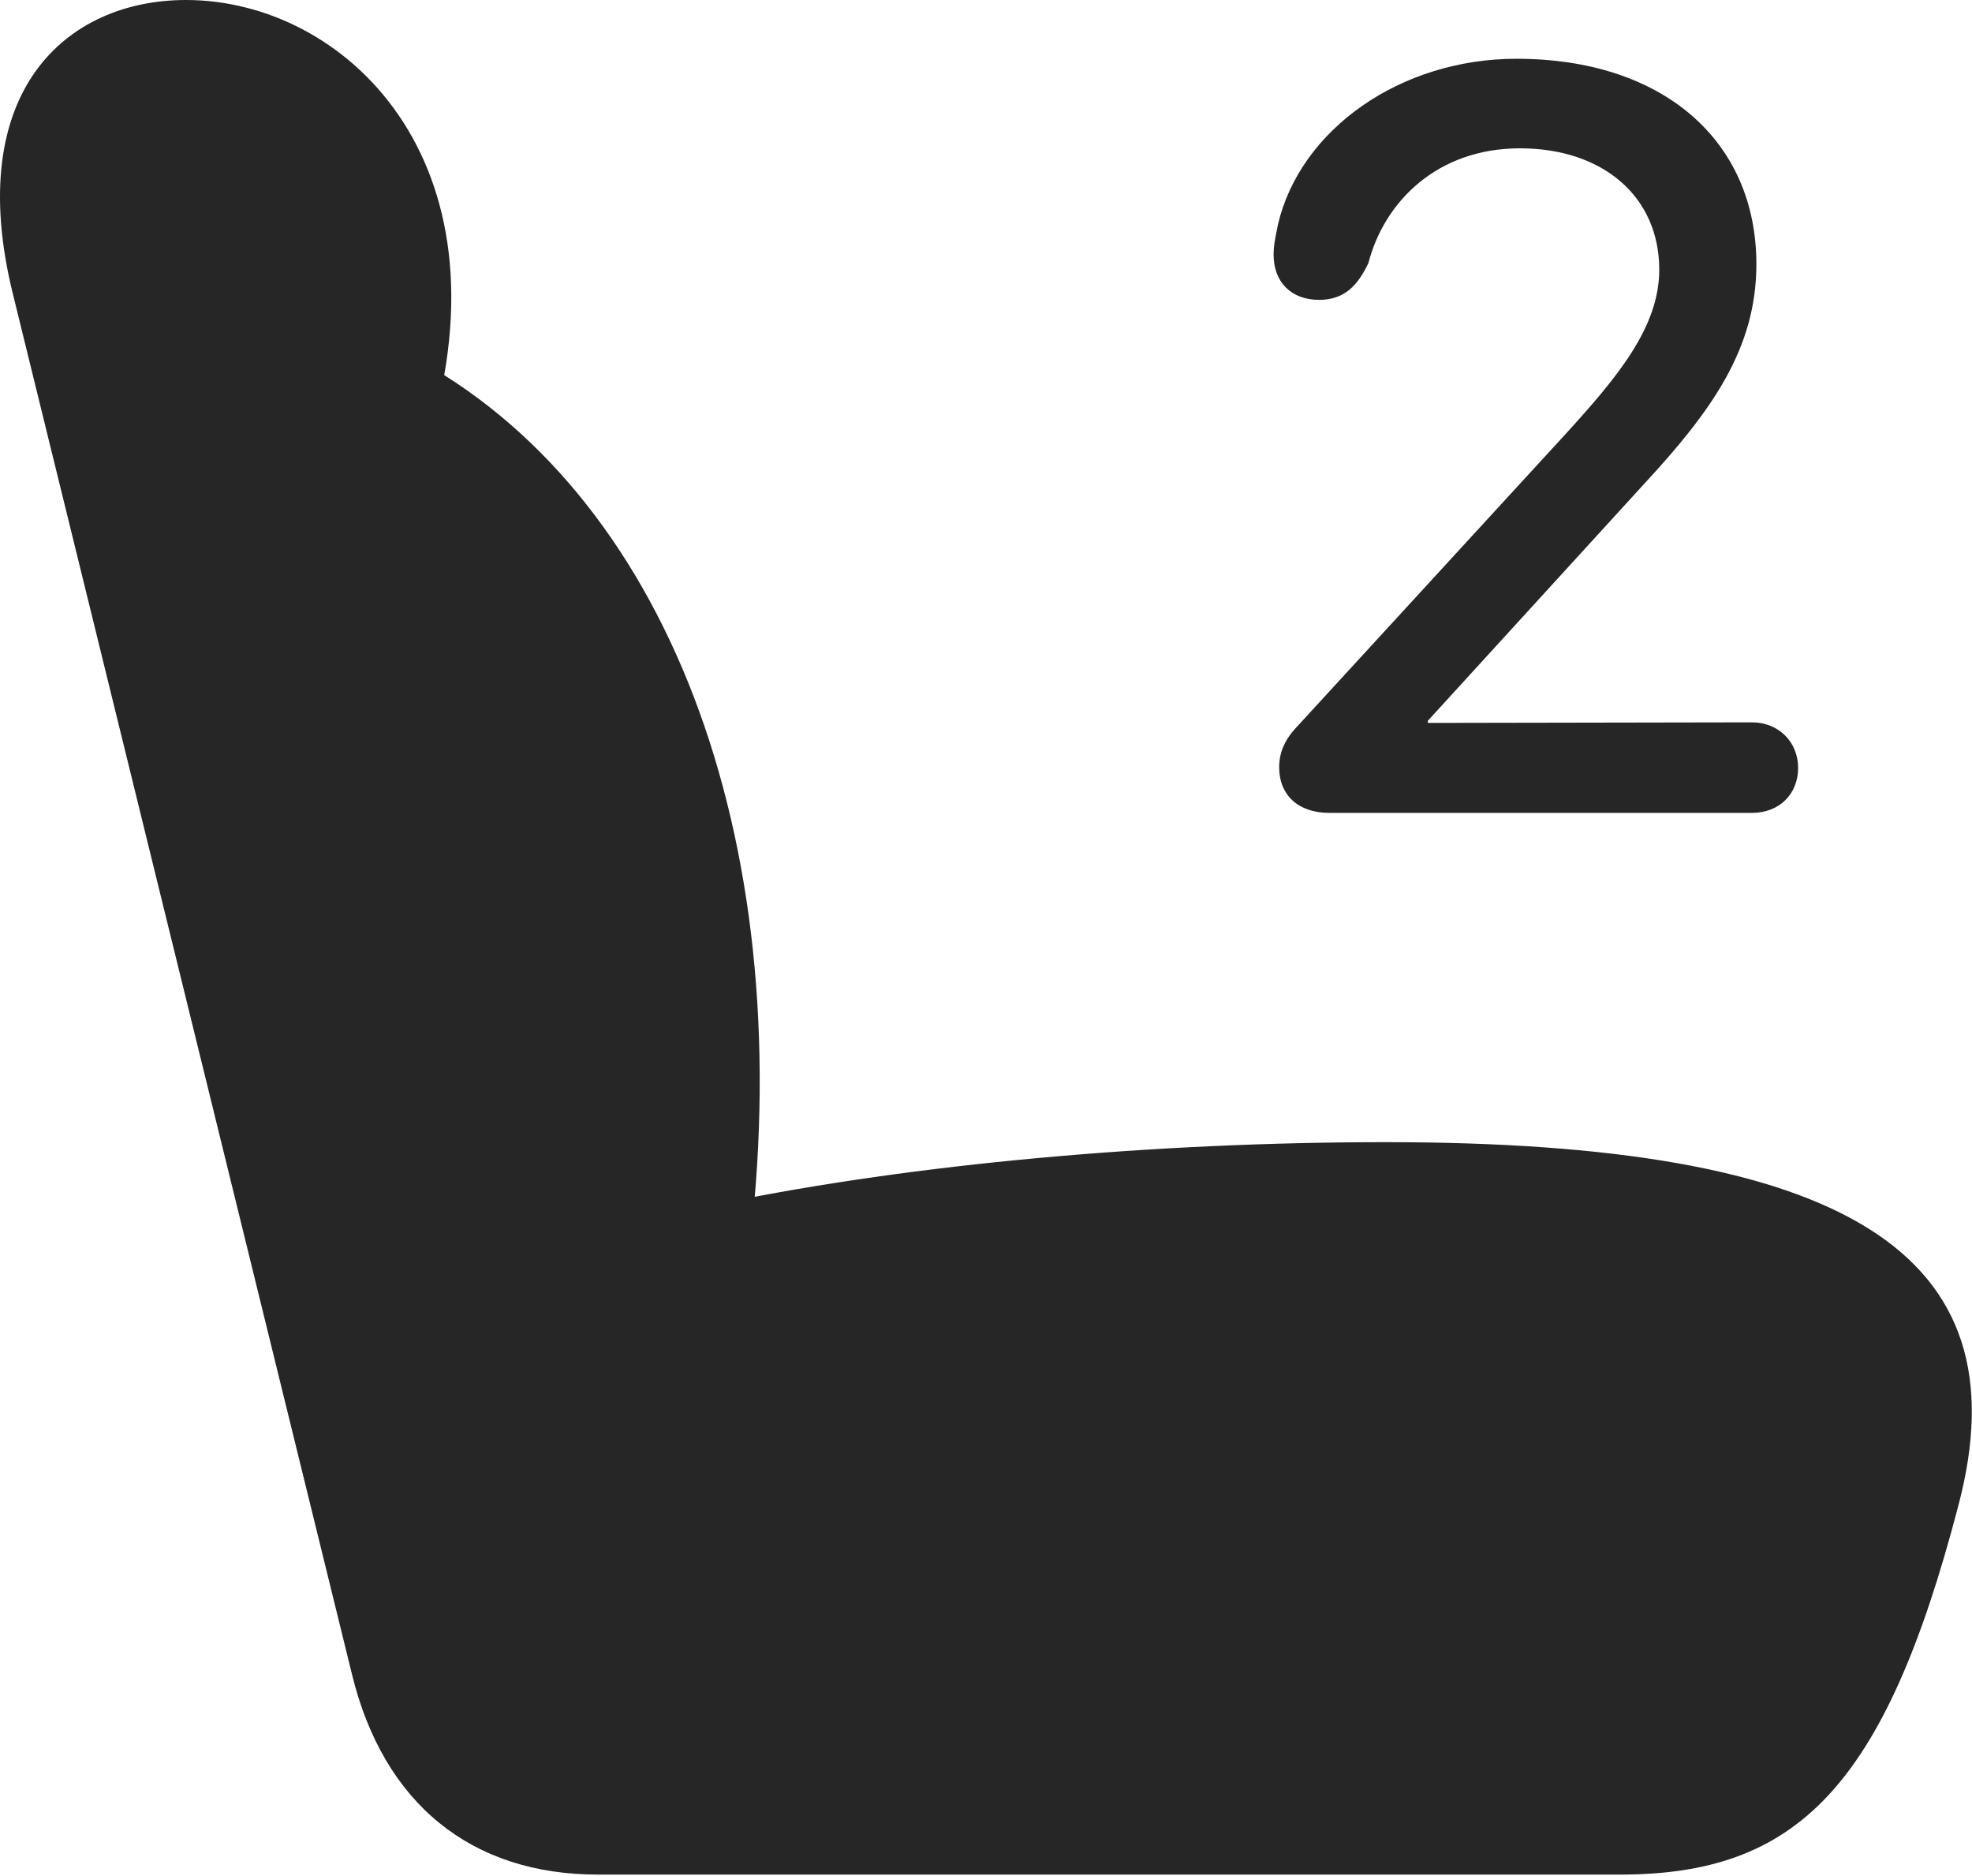 <?xml version="1.0" encoding="UTF-8"?>
<!--Generator: Apple Native CoreSVG 232.5-->
<!DOCTYPE svg
PUBLIC "-//W3C//DTD SVG 1.1//EN"
       "http://www.w3.org/Graphics/SVG/1.1/DTD/svg11.dtd">
<svg version="1.1" xmlns="http://www.w3.org/2000/svg" xmlns:xlink="http://www.w3.org/1999/xlink" width="106.254" height="101.075">
 <g>
  <rect height="101.075" opacity="0" width="106.254" x="0" y="0"/>
  <path d="M105.517 81.119C109.143 67.412 99.258 61.534 74.676 61.534C62.029 61.534 49.197 62.727 39.033 64.797L40.442 66.754C42.916 45.094 35.969 26.436 22.014 19.1L23.097 23.698C27.659 8.629 18.562 0 10.023 0C3.567 0-1.988 4.924 0.688 15.811L18.972 90.231C20.672 97.162 25.385 100.993 32.218 100.993L87.278 100.993C96.762 100.993 101.538 96.371 105.517 81.119Z" fill="#000000" fill-opacity="0.85"/>
  <path d="M71.627 43.794L94.395 43.794C95.887 43.794 96.884 42.767 96.884 41.372C96.884 39.959 95.823 38.916 94.395 38.916L76.934 38.947L76.934 38.831L88.544 26.118C92.228 22.145 94.636 18.78 94.636 14.235C94.636 7.574 89.595 3.166 81.707 3.166C75.466 3.166 70.062 6.959 68.855 12.105C68.739 12.716 68.623 13.174 68.623 13.718C68.623 15.192 69.567 16.155 71.078 16.155C72.466 16.155 73.175 15.342 73.732 14.171C74.583 10.88 77.426 7.991 81.894 7.991C86.393 7.991 89.403 10.614 89.403 14.527C89.403 17.625 87.153 20.311 84.372 23.366L69.996 39.028C69.272 39.767 68.924 40.464 68.924 41.342C68.924 42.834 69.951 43.794 71.627 43.794Z" fill="#000000" fill-opacity="0.85"/>
 </g>
</svg>
